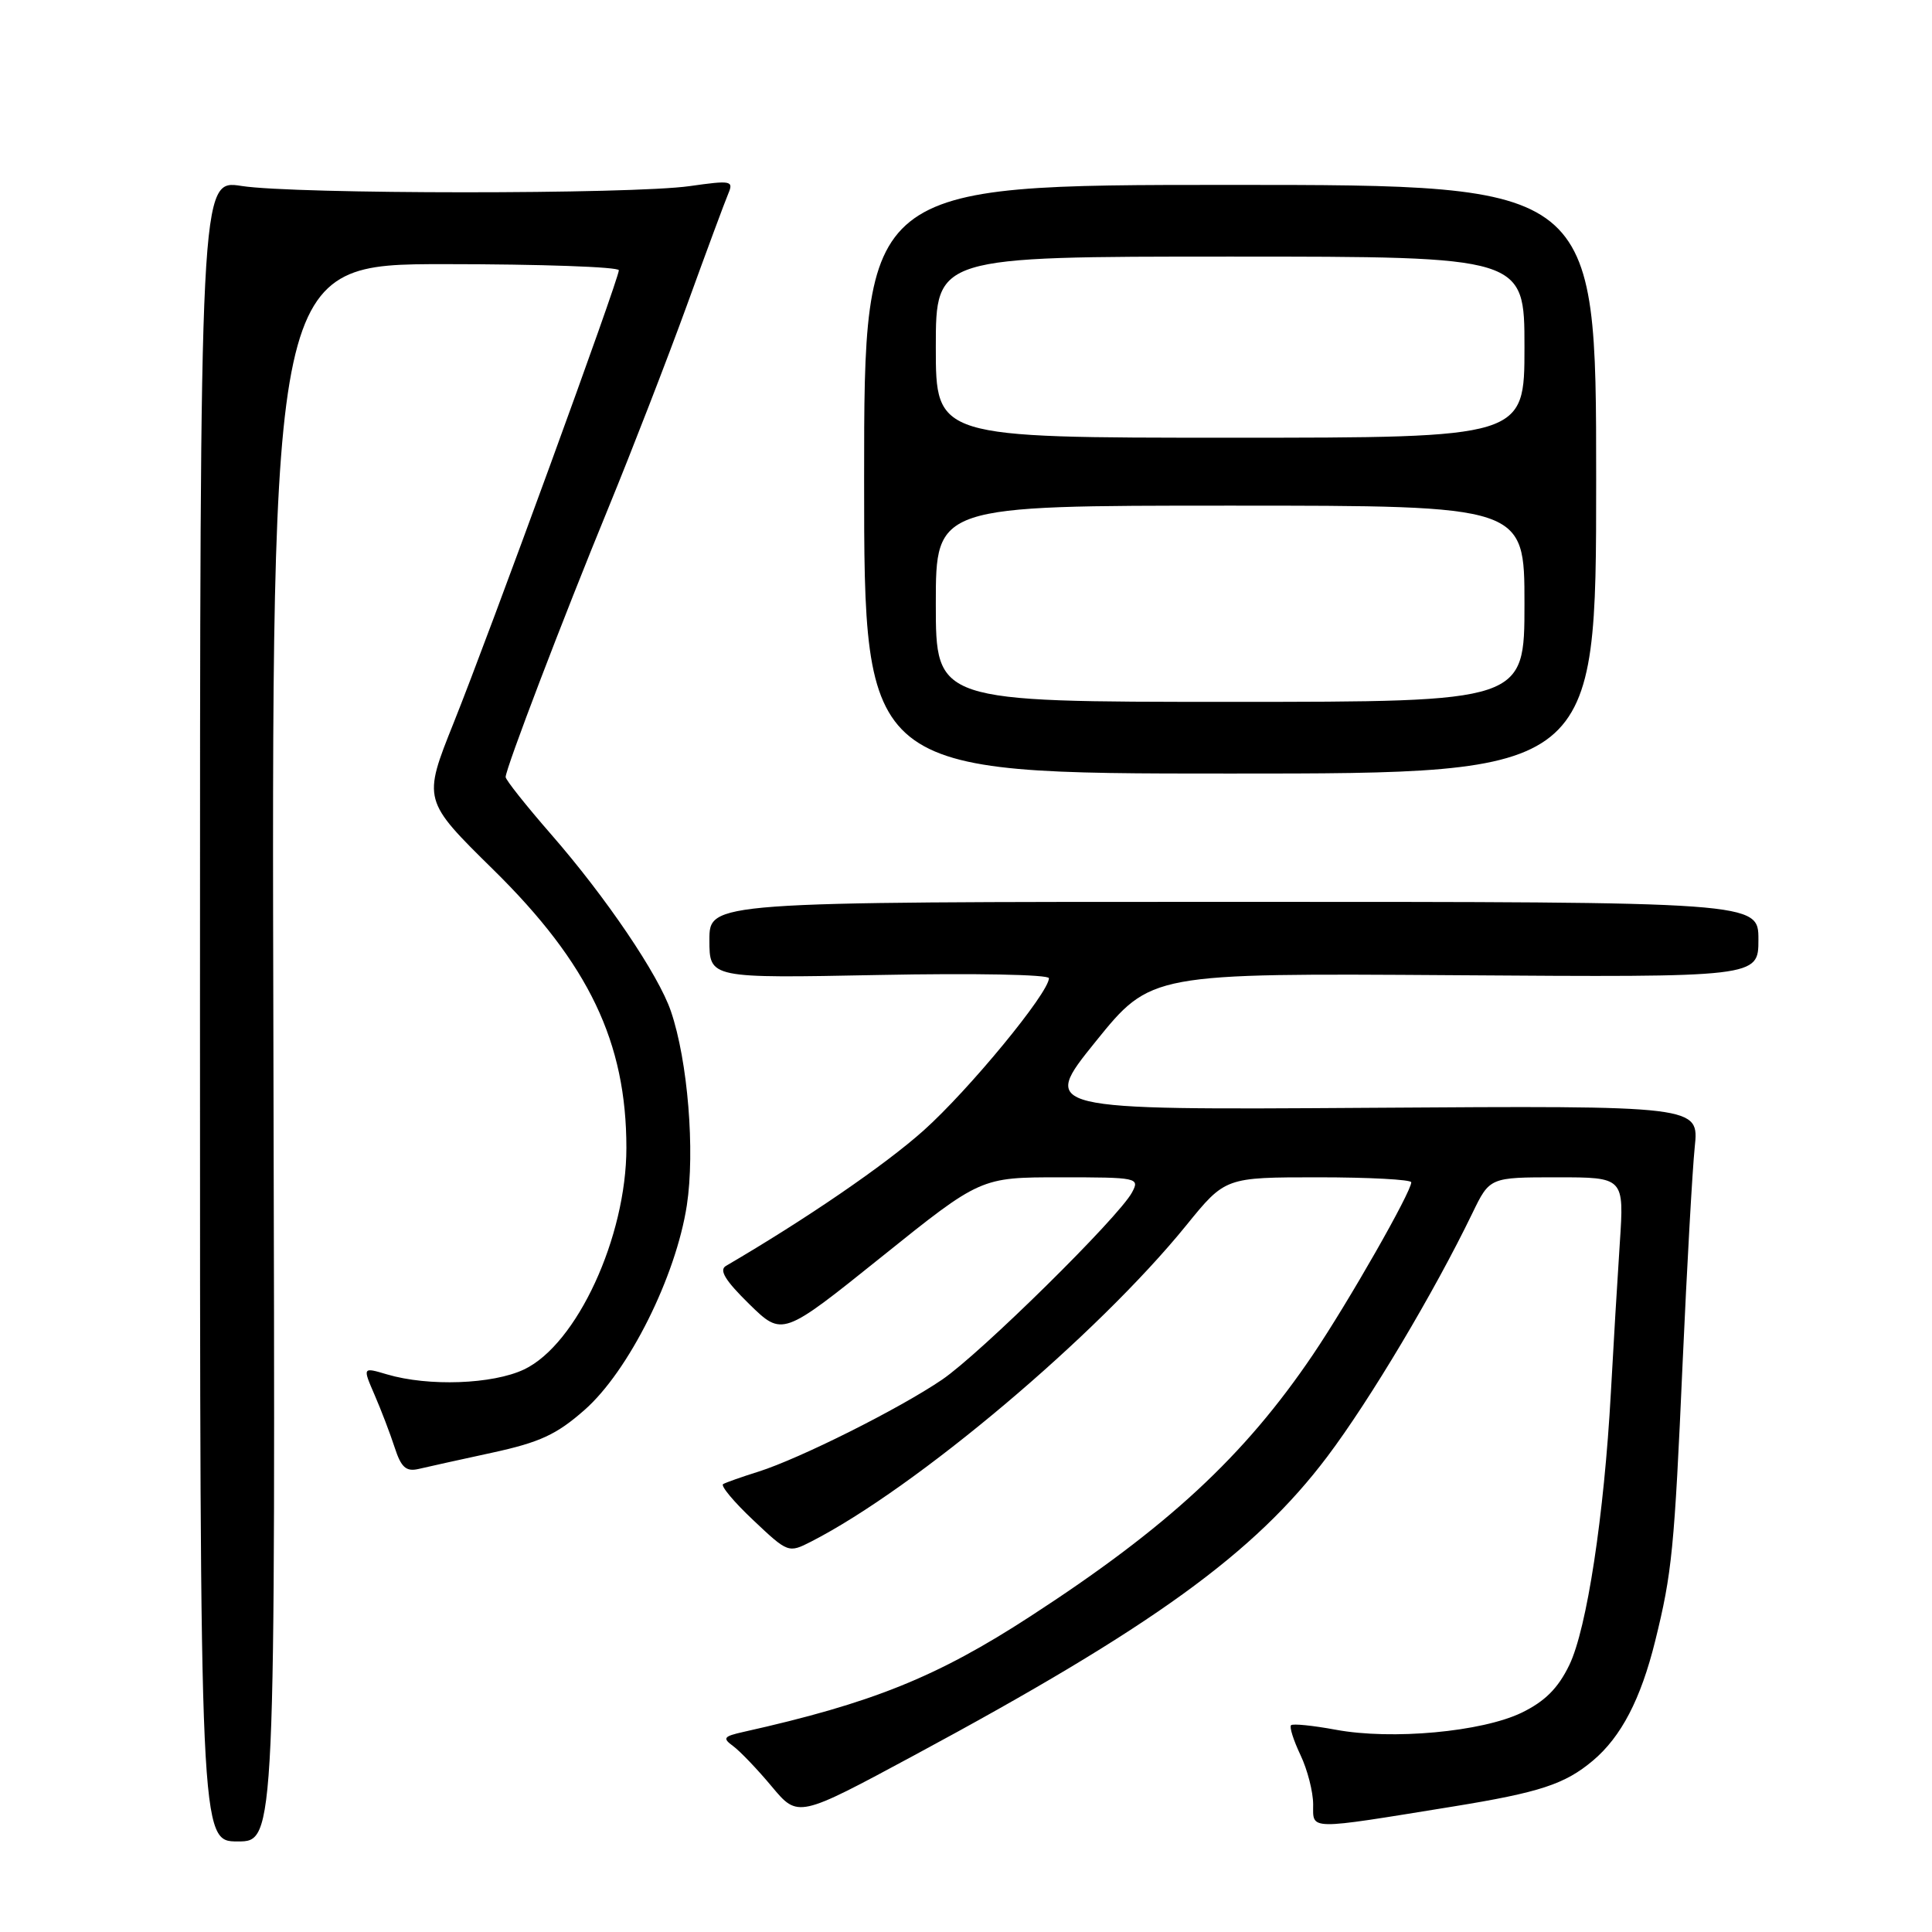 <?xml version="1.0" encoding="UTF-8" standalone="no"?>
<!DOCTYPE svg PUBLIC "-//W3C//DTD SVG 1.1//EN" "http://www.w3.org/Graphics/SVG/1.1/DTD/svg11.dtd" >
<svg xmlns="http://www.w3.org/2000/svg" xmlns:xlink="http://www.w3.org/1999/xlink" version="1.1" viewBox="0 0 256 256">
 <g >
 <path fill="currentColor"
d=" M 36.23 139.50 C 35.96 35.00 35.96 35.00 58.98 35.00 C 71.64 35.00 82.00 35.37 82.00 35.81 C 82.00 36.99 64.95 83.70 60.12 95.76 C 56.01 106.03 56.01 106.03 65.39 115.26 C 78.03 127.70 83.00 138.11 83.00 152.10 C 83.00 163.92 76.43 178.14 69.44 181.46 C 65.28 183.43 56.77 183.74 51.27 182.11 C 48.04 181.15 48.04 181.15 49.63 184.82 C 50.51 186.85 51.71 189.99 52.30 191.81 C 53.15 194.43 53.80 195.02 55.44 194.65 C 56.57 194.38 60.97 193.41 65.21 192.49 C 71.52 191.12 73.75 190.09 77.45 186.83 C 83.30 181.69 89.56 169.15 91.01 159.71 C 92.11 152.51 91.14 140.56 88.90 134.00 C 87.27 129.18 80.28 118.87 73.04 110.57 C 69.72 106.76 67.00 103.34 67.00 102.96 C 67.00 101.85 74.58 81.99 80.65 67.21 C 83.74 59.67 88.40 47.65 91.00 40.50 C 93.59 33.35 96.07 26.67 96.50 25.66 C 97.23 23.94 96.89 23.88 91.39 24.66 C 83.68 25.76 39.07 25.75 32.00 24.64 C 26.50 23.78 26.50 23.78 26.50 133.89 C 26.50 244.00 26.50 244.00 31.50 244.00 C 36.50 244.00 36.50 244.00 36.23 139.50 Z  M 192.50 239.38 C 204.02 237.51 207.35 236.42 211.07 233.29 C 214.81 230.14 217.41 225.16 219.32 217.44 C 221.55 208.43 221.86 205.35 222.96 180.50 C 223.53 167.85 224.25 155.03 224.56 152.00 C 225.14 146.50 225.14 146.50 181.50 146.79 C 137.86 147.08 137.86 147.08 145.18 138.01 C 152.50 128.95 152.50 128.95 192.75 129.22 C 233.00 129.50 233.00 129.50 233.00 124.50 C 233.00 119.50 233.00 119.50 163.50 119.50 C 94.00 119.50 94.00 119.50 94.00 124.56 C 94.00 129.63 94.00 129.63 116.50 129.19 C 129.11 128.94 139.00 129.13 138.99 129.62 C 138.97 131.57 128.40 144.41 122.40 149.78 C 117.26 154.38 106.80 161.54 96.19 167.74 C 95.25 168.29 96.09 169.67 99.28 172.80 C 103.67 177.09 103.67 177.09 116.80 166.55 C 129.94 156.00 129.94 156.00 140.50 156.00 C 150.76 156.00 151.04 156.06 150.00 158.00 C 148.25 161.28 129.87 179.39 124.82 182.82 C 119.14 186.68 105.97 193.27 100.50 195.00 C 98.30 195.69 96.20 196.43 95.82 196.65 C 95.45 196.86 97.24 199.01 99.80 201.42 C 104.41 205.78 104.48 205.80 107.48 204.27 C 121.39 197.15 145.36 176.94 157.19 162.36 C 162.35 156.00 162.35 156.00 174.67 156.00 C 181.45 156.00 187.00 156.30 187.00 156.66 C 187.00 157.94 178.66 172.56 173.97 179.50 C 164.87 192.96 154.70 202.38 136.53 214.17 C 124.13 222.23 115.55 225.68 98.50 229.49 C 95.87 230.08 95.70 230.31 97.15 231.37 C 98.06 232.04 100.37 234.45 102.27 236.73 C 105.74 240.88 105.74 240.88 121.17 232.57 C 152.73 215.58 166.22 205.82 175.88 193.00 C 181.52 185.52 190.05 171.20 195.10 160.75 C 197.40 156.00 197.40 156.00 206.31 156.00 C 215.21 156.00 215.21 156.00 214.63 164.75 C 214.31 169.56 213.78 178.45 213.45 184.50 C 212.56 200.78 210.27 215.82 207.94 220.63 C 206.45 223.71 204.71 225.44 201.63 226.94 C 196.37 229.48 184.44 230.58 177.00 229.20 C 173.97 228.64 171.31 228.37 171.07 228.60 C 170.83 228.83 171.40 230.61 172.32 232.55 C 173.24 234.48 174.00 237.43 174.00 239.10 C 174.00 242.54 173.10 242.52 192.50 239.38 Z  M 211.50 63.50 C 211.50 24.50 211.50 24.50 163.00 24.50 C 114.50 24.50 114.50 24.50 114.50 63.50 C 114.50 102.50 114.50 102.50 163.00 102.50 C 211.50 102.50 211.50 102.50 211.50 63.50 Z  M 124.00 80.00 C 124.00 67.00 124.00 67.00 163.00 67.00 C 202.00 67.00 202.00 67.00 202.00 80.00 C 202.00 93.00 202.00 93.00 163.00 93.00 C 124.00 93.00 124.00 93.00 124.00 80.00 Z  M 124.00 46.00 C 124.00 34.00 124.00 34.00 163.00 34.00 C 202.00 34.00 202.00 34.00 202.00 46.00 C 202.00 58.00 202.00 58.00 163.00 58.00 C 124.00 58.00 124.00 58.00 124.00 46.00 Z "/>
</g>
</svg>